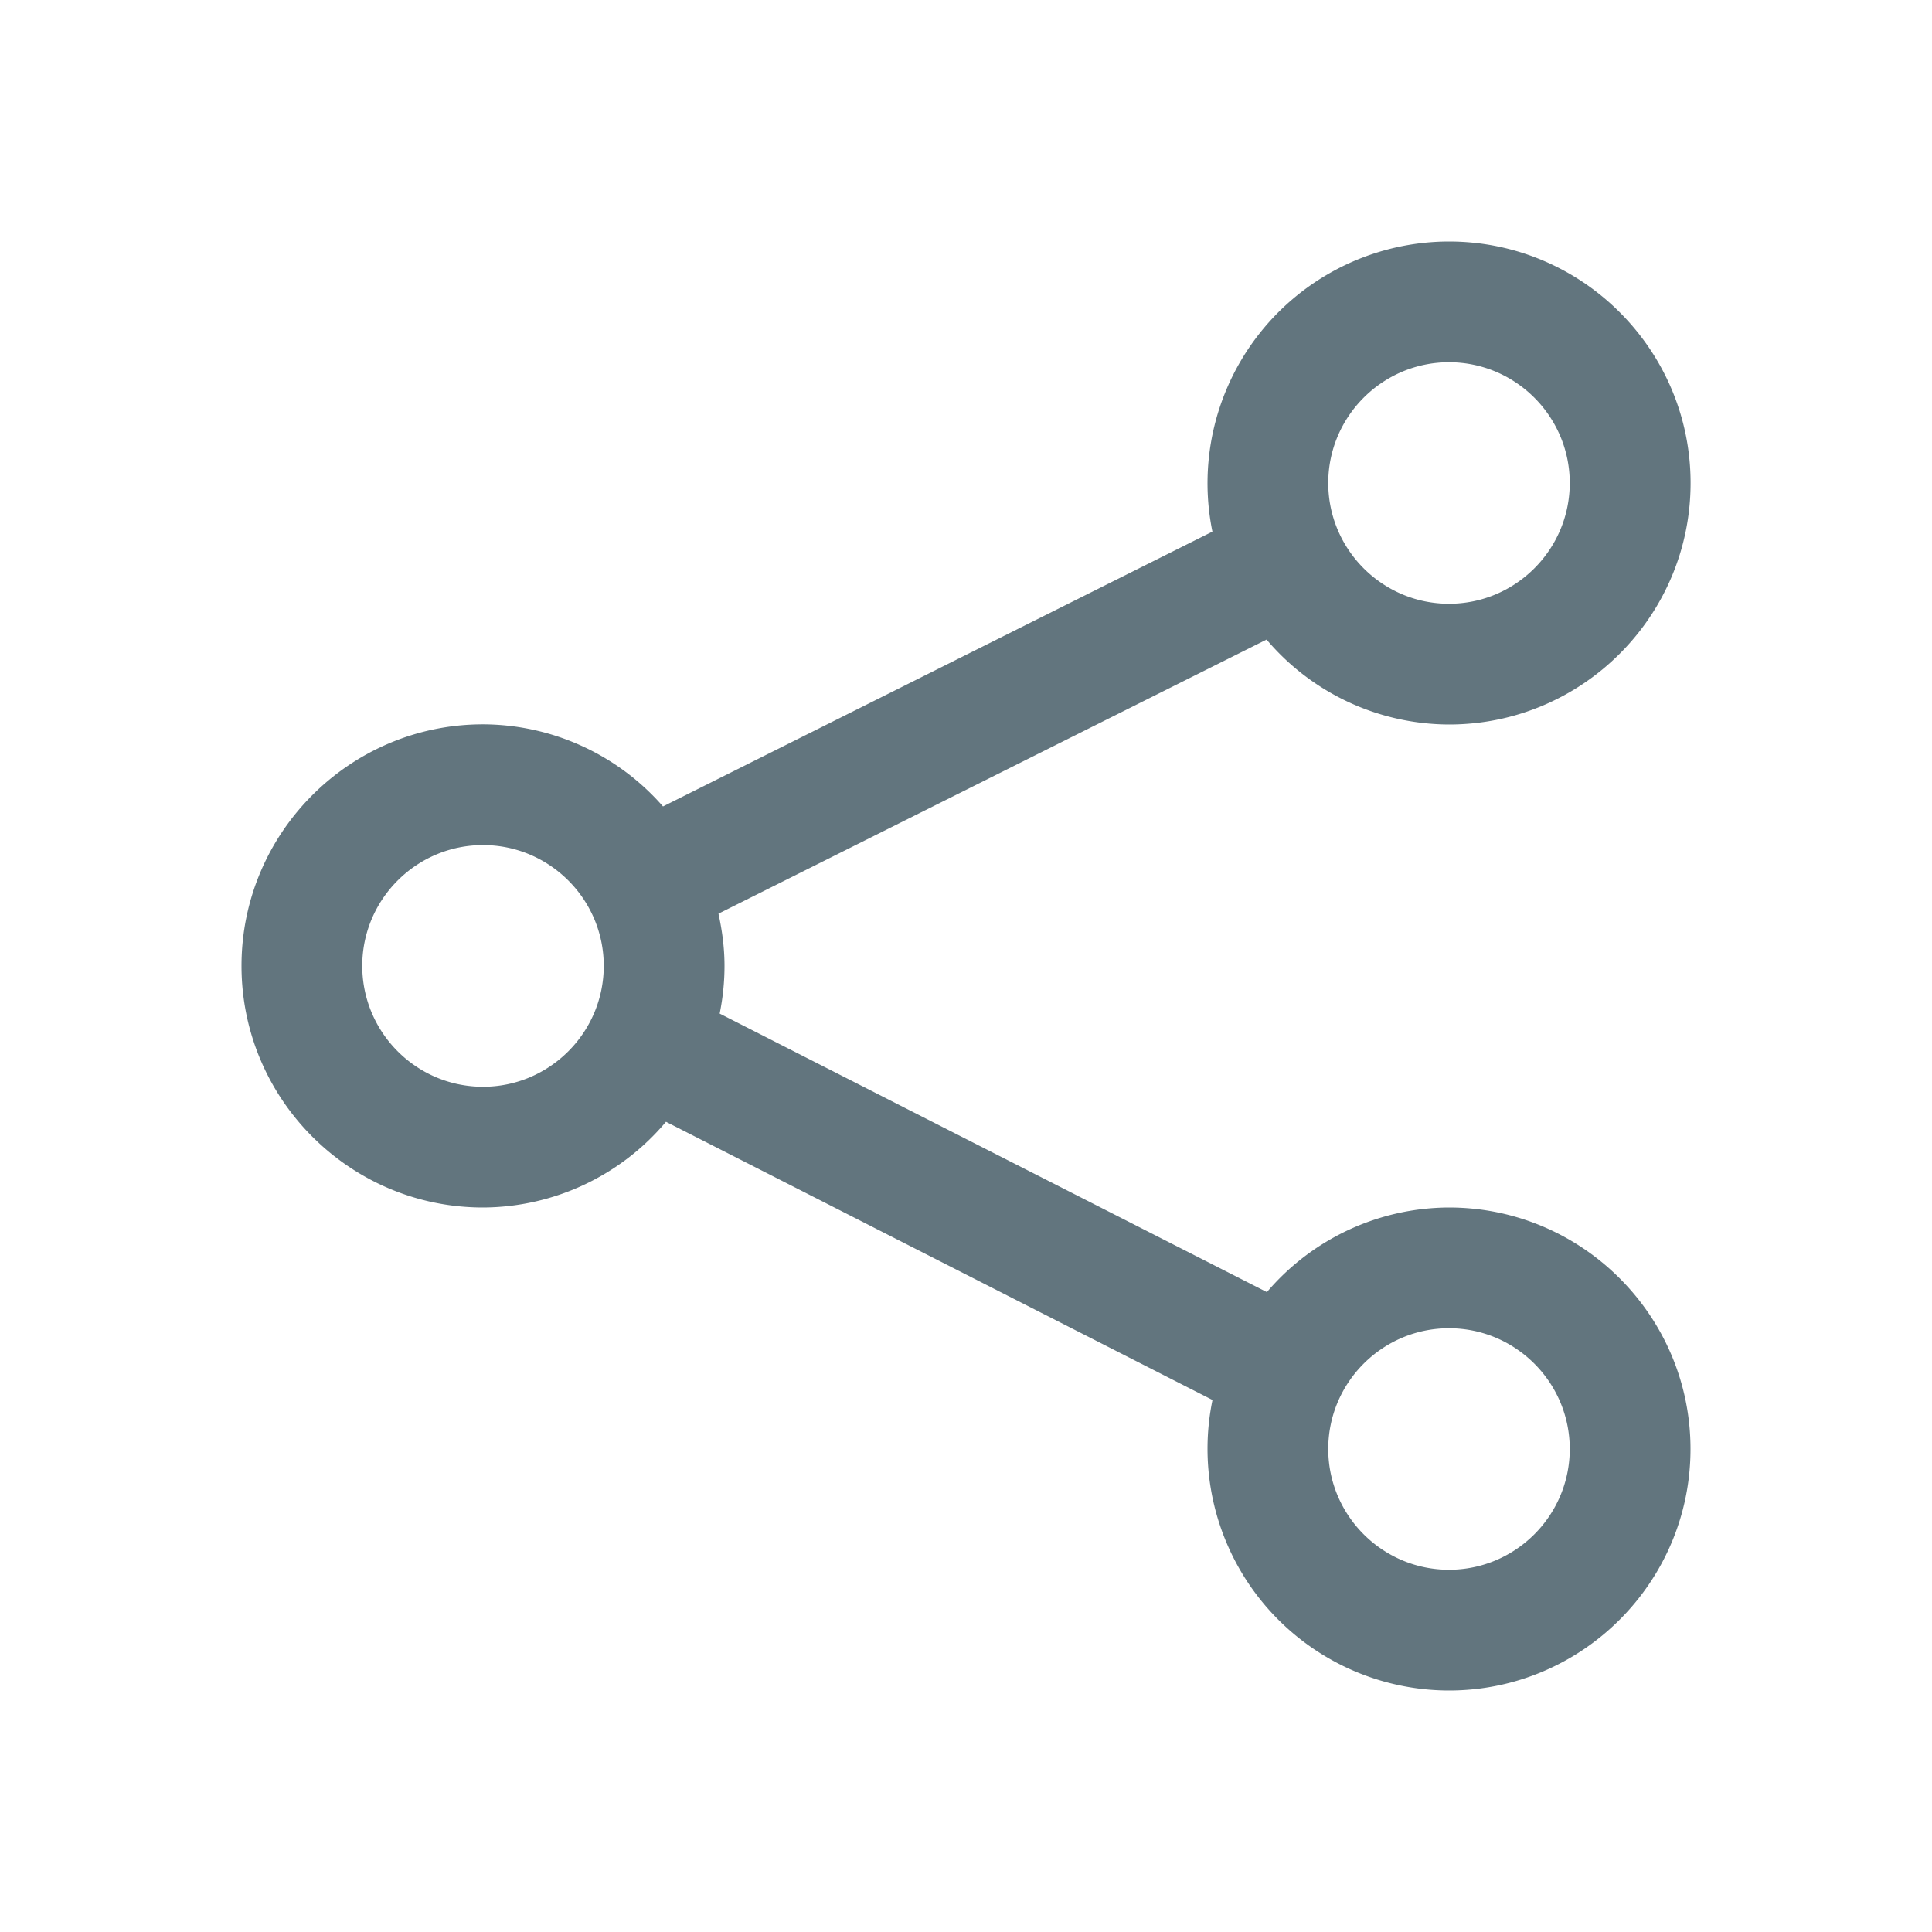 <svg xmlns="http://www.w3.org/2000/svg" fill="none" viewBox="0 0 24 24"><path fill="#62757E" fill-rule="evenodd" d="M18 9a2.982 2.982 0 0 1-2.266-1.055L8.925 11.35c.046.21.075.425.075.649 0 .202-.021.4-.06.592l6.798 3.46A2.983 2.983 0 0 1 18 15c1.654 0 3 1.346 3 3s-1.346 3-3 3a3.003 3.003 0 0 1-2.938-3.609l-6.789-3.456A2.983 2.983 0 0 1 6 15c-1.654 0-3-1.346-3-3.002 0-1.654 1.346-3 3-3a2.98 2.98 0 0 1 2.236 1.02l6.825-3.414A3.003 3.003 0 0 1 18 3c1.655 0 3.001 1.346 3.001 3s-1.346 3-3 3Zm0 10.5c.827 0 1.5-.674 1.5-1.5 0-.827-.673-1.5-1.5-1.5-.826 0-1.5.673-1.5 1.5 0 .826.674 1.5 1.5 1.5ZM6 10.498c-.827 0-1.5.674-1.5 1.5 0 .828.673 1.502 1.5 1.502s1.5-.674 1.5-1.502c0-.826-.673-1.5-1.5-1.5ZM18 4.5c-.826 0-1.5.674-1.5 1.5 0 .827.674 1.5 1.5 1.5.827 0 1.5-.673 1.5-1.5 0-.826-.673-1.5-1.5-1.5Z" clip-rule="evenodd"/></svg>